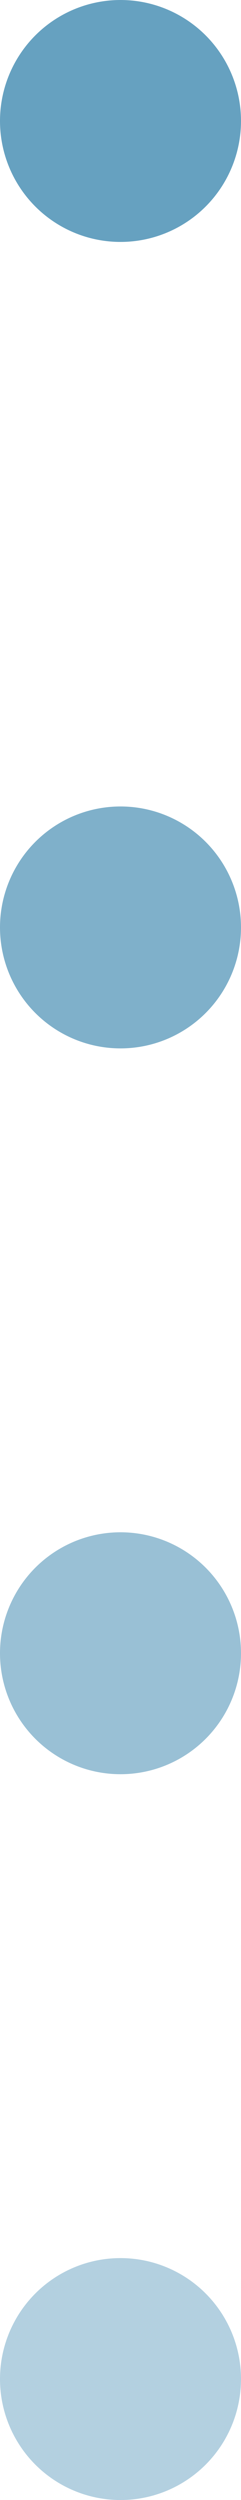<svg width="3" height="31" viewBox="0 0 3 31" fill="none" xmlns="http://www.w3.org/2000/svg">
<circle cx="1.5" cy="1.5" r="1.5" fill="#006297" fill-opacity="0.6"/>
<circle cx="1.5" cy="11.5" r="1.5" fill="#006297" fill-opacity="0.5"/>
<circle cx="1.5" cy="20.5" r="1.5" fill="#006297" fill-opacity="0.4"/>
<circle cx="1.5" cy="29.5" r="1.5" fill="#006297" fill-opacity="0.3"/>
</svg>
